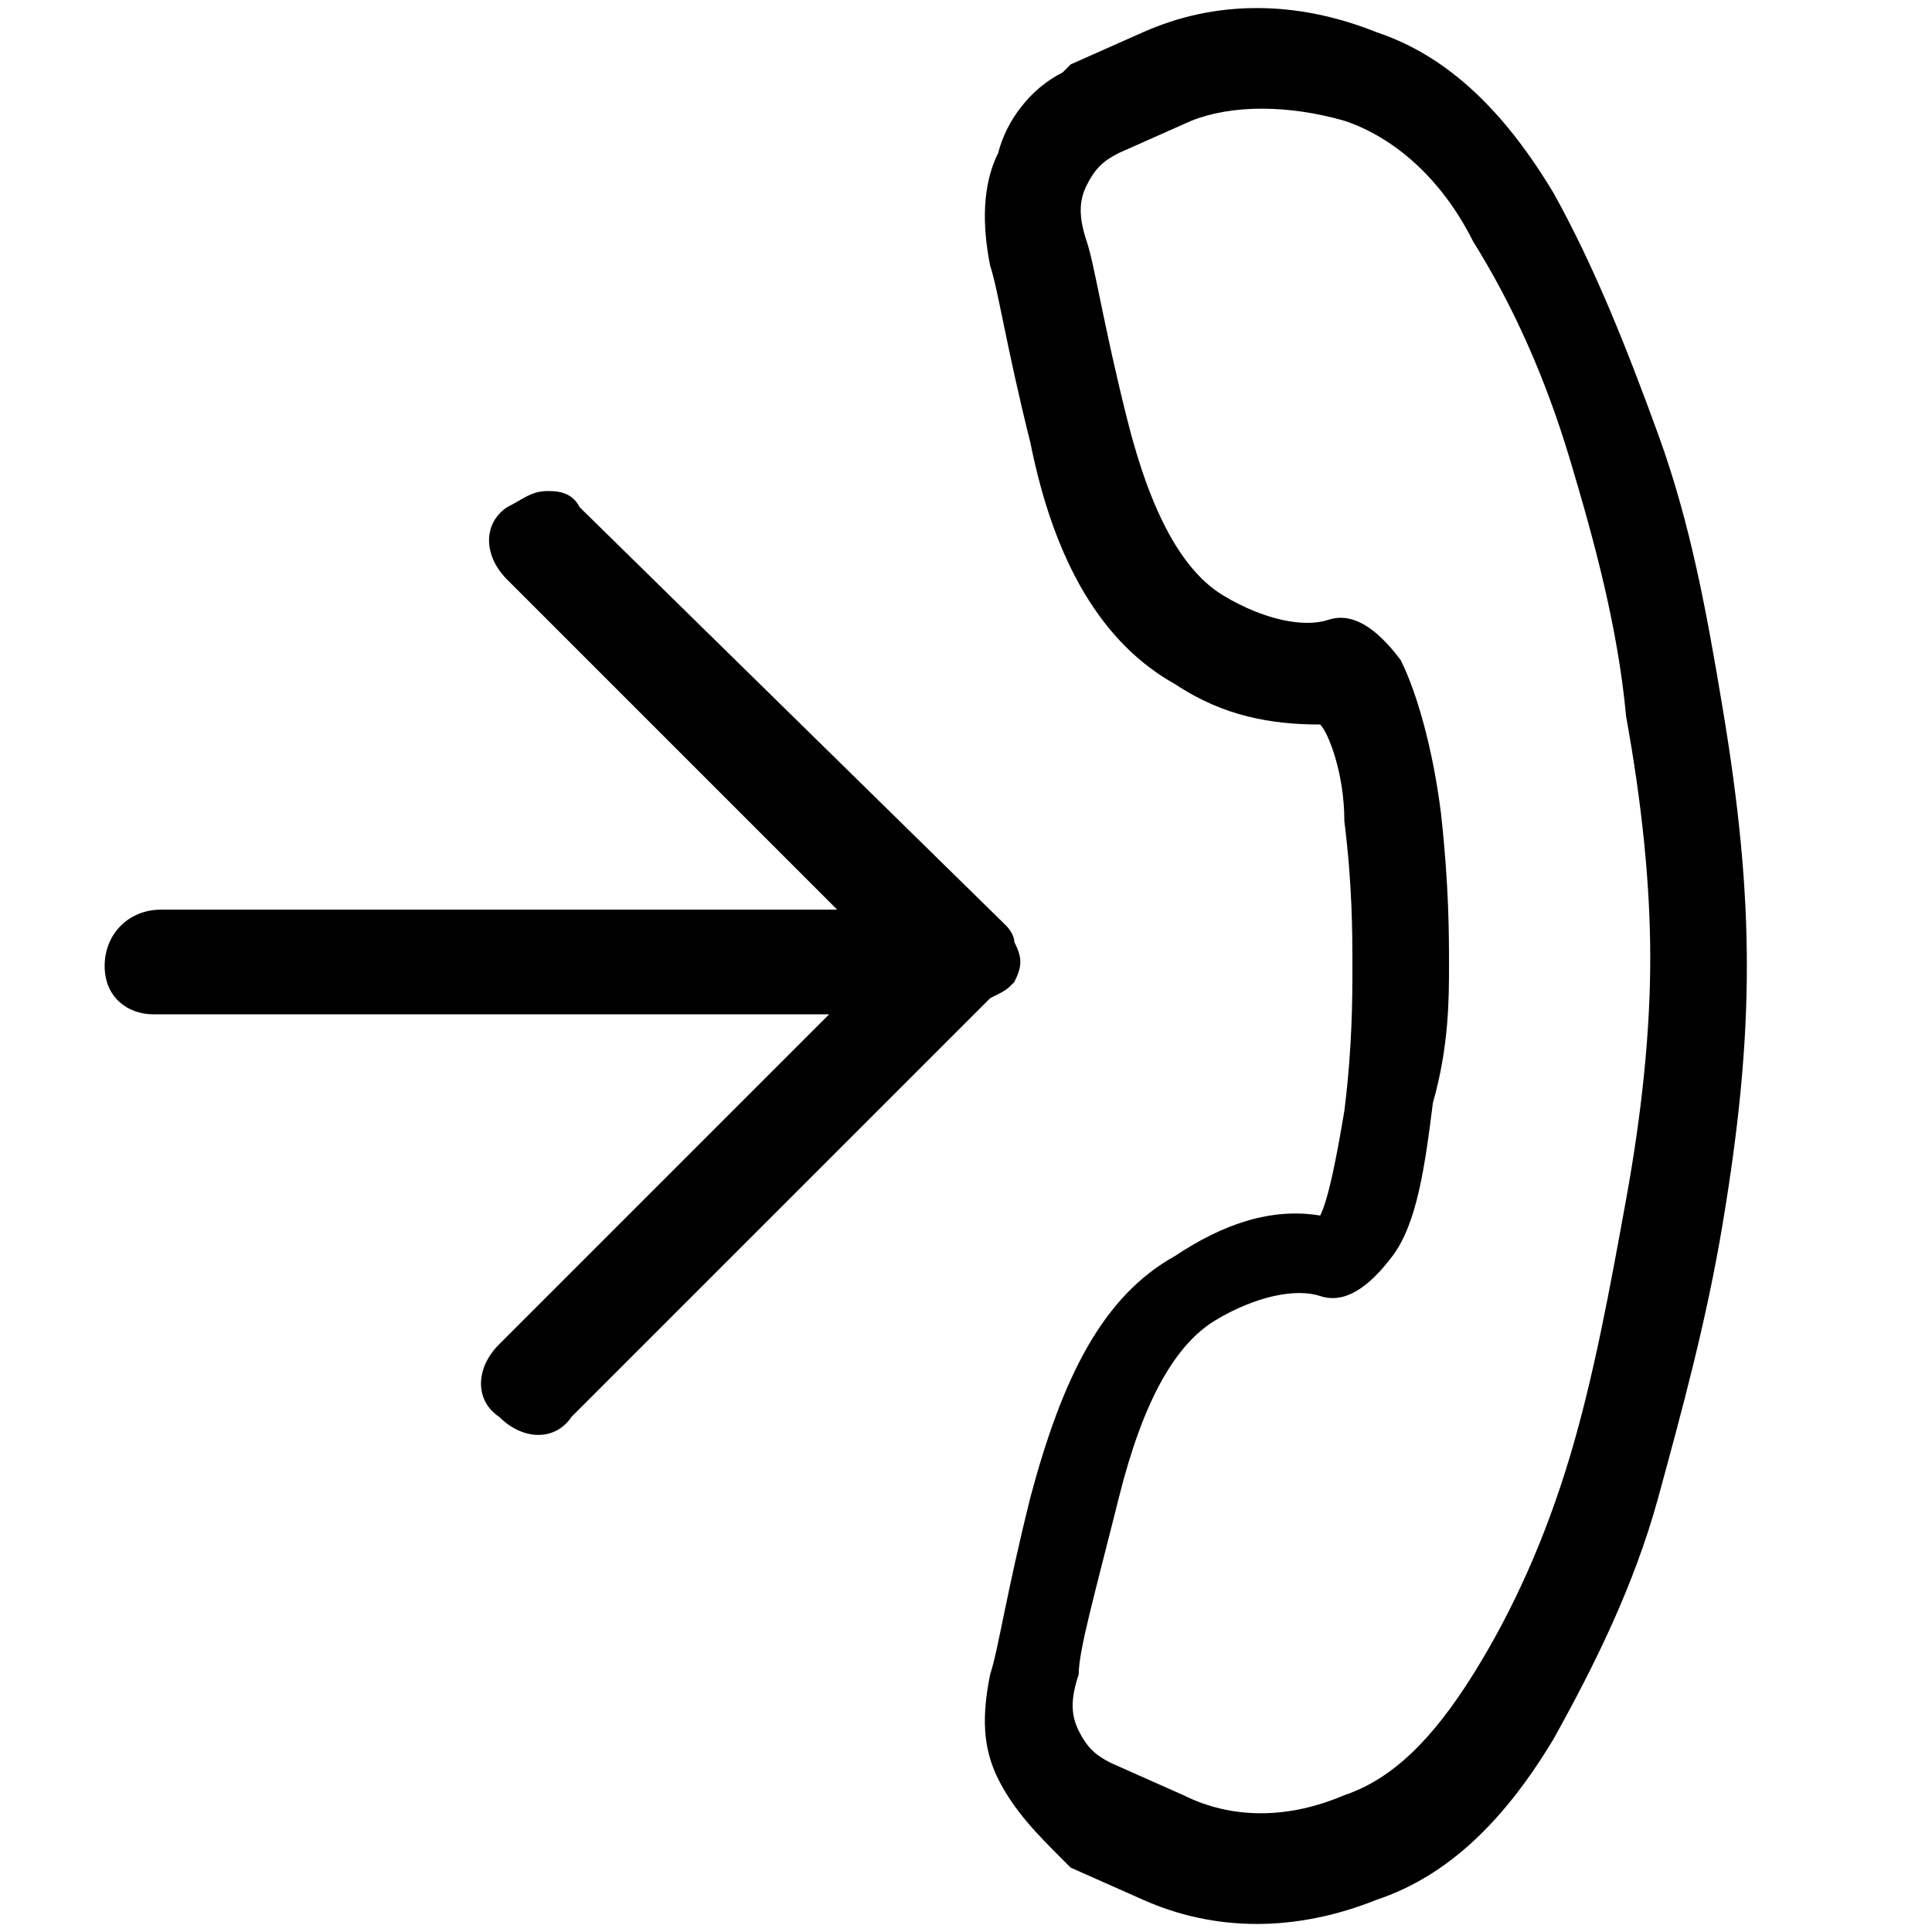 <svg version="1.1" id="Vlt-icon-call-transfer" xmlns="http://www.w3.org/2000/svg" xmlns:xlink="http://www.w3.org/1999/xlink" x="0px" y="0px" viewBox="0 0 24 24" style="enable-background:new 0 0 24 24;" xml:space="preserve"><path id="path-1_1_" d="M16.7,1.5c0.6,0.2,1.2,0.7,1.6,1.5c0.5,0.8,0.9,1.7,1.2,2.7c0.3,1,0.6,2.1,0.7,3.2c0.2,1.1,0.3,2.1,0.3,3&#xA;&#x9;s-0.1,1.9-0.3,3c-0.2,1.1-0.4,2.2-0.7,3.2s-0.7,1.9-1.2,2.7c-0.5,0.8-1,1.3-1.6,1.5c-0.7,0.3-1.4,0.3-2,0l-0.9-0.4&#xA;&#x9;c-0.2-0.1-0.3-0.2-0.4-0.4c-0.1-0.2-0.1-0.4,0-0.7c0-0.3,0.2-1,0.5-2.2c0.3-1.2,0.7-1.9,1.2-2.2c0.5-0.3,1-0.4,1.3-0.3&#xA;&#x9;c0.3,0.1,0.6-0.1,0.9-0.5c0.3-0.4,0.4-1.1,0.5-1.9C18,13,18,12.4,18,12c0-0.4,0-1-0.1-1.9c-0.1-0.8-0.3-1.5-0.5-1.9&#xA;&#x9;c-0.3-0.4-0.6-0.6-0.9-0.5c-0.3,0.1-0.8,0-1.3-0.3c-0.5-0.3-0.9-1-1.2-2.2S13.6,3.3,13.5,3c-0.1-0.3-0.1-0.5,0-0.7&#xA;&#x9;c0.1-0.2,0.2-0.3,0.4-0.4l0.9-0.4C15.3,1.3,16,1.3,16.7,1.5z M16.7,10.2c0.1,0.8,0.1,1.4,0.1,1.8c0,0.4,0,1-0.1,1.8&#xA;&#x9;c-0.1,0.6-0.2,1.1-0.3,1.3c-0.6-0.1-1.2,0.1-1.8,0.5c-0.9,0.5-1.4,1.5-1.8,3c-0.3,1.2-0.4,1.9-0.5,2.2c-0.1,0.5-0.1,0.9,0.1,1.3&#xA;&#x9;c0.2,0.4,0.5,0.7,0.8,1l0.1,0.1l0.9,0.4c0.9,0.4,1.9,0.4,2.9,0c0.9-0.3,1.6-1,2.2-2c0.5-0.9,1-1.9,1.3-3c0.3-1.1,0.6-2.2,0.8-3.4&#xA;&#x9;c0.2-1.2,0.3-2.2,0.3-3.2s-0.1-2-0.3-3.2c-0.2-1.2-0.4-2.3-0.8-3.4c-0.4-1.1-0.8-2.1-1.3-3c-0.6-1-1.3-1.7-2.2-2c-1-0.4-2-0.4-2.9,0&#xA;&#x9;l-0.9,0.4l-0.1,0.1c-0.4,0.2-0.7,0.6-0.8,1c-0.2,0.4-0.2,0.9-0.1,1.4c0.1,0.3,0.2,1,0.5,2.2c0.3,1.5,0.9,2.5,1.8,3&#xA;&#x9;c0.6,0.4,1.2,0.5,1.8,0.5C16.5,9.1,16.7,9.6,16.7,10.2z M12.6,12.2c0.1-0.2,0.1-0.3,0-0.5c0-0.1-0.1-0.2-0.1-0.2L7.2,6.3&#xA;&#x9;C7.1,6.1,6.9,6.1,6.8,6.1c-0.2,0-0.3,0.1-0.5,0.2C6,6.5,6,6.9,6.3,7.2l4.1,4.1H2c-0.4,0-0.7,0.3-0.7,0.7c0,0.4,0.3,0.6,0.6,0.6h8.4&#xA;&#x9;l-4.1,4.1c-0.3,0.3-0.3,0.7,0,0.9c0.3,0.3,0.7,0.3,0.9,0l5.2-5.2C12.5,12.3,12.5,12.3,12.6,12.2z"/></svg>